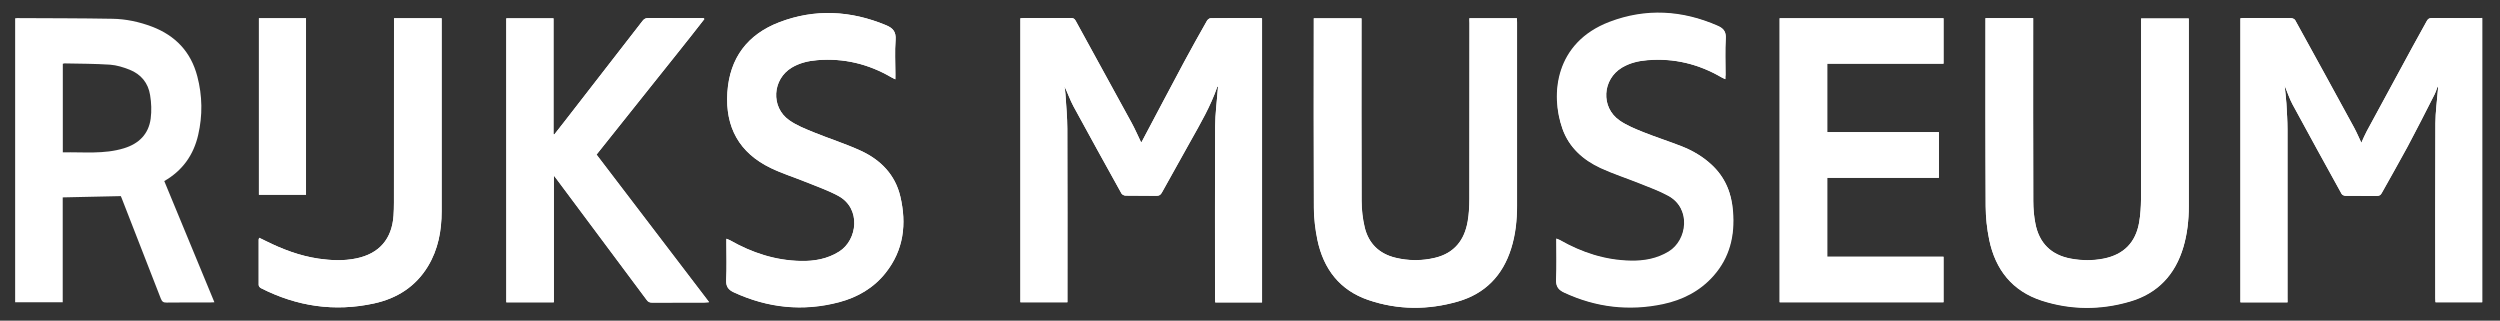 <?xml version="1.0" encoding="utf-8"?>
<!-- Generator: Adobe Illustrator 25.2.3, SVG Export Plug-In . SVG Version: 6.00 Build 0)  -->
<svg version="1.1" id="Laag_1" xmlns="http://www.w3.org/2000/svg" xmlns:xlink="http://www.w3.org/1999/xlink" x="0px" y="0px"
	 viewBox="0 0 2543.2 326.2" style="enable-background:new 0 0 2543.2 326.2;" xml:space="preserve">
<rect x="0" y="0" width="2543.2" height="326.2" fill="#333333" stroke="none"/>
<style type="text/css">
	.st0{fill:#ffffff;}
</style>
<g>
	<path class="st0" d="M2327.1,307.6c-16.2,0-31.9,0-47.9,0c0-96.3,0-192.5,0-288.9c1-0.1,1.9-0.3,2.9-0.3c16.2,0,32.5-0.1,48.7,0.1
		c1.4,0,3.5,0.9,4.1,2.1c20.1,36.4,40.1,72.9,60,109.4c2.6,4.8,4.7,9.8,7.3,15.3c2-4.3,3.6-8.2,5.6-11.9
		c15.5-28.7,31-57.3,46.6-85.9c4.7-8.7,9.6-17.2,14.3-25.9c1.2-2.2,2.5-3.2,5.2-3.2c15.9,0.1,31.7,0.1,47.6,0.1c1.1,0,2.2,0,3.6,0
		c0,96.5,0,192.6,0,289.1c-15.7,0-31.4,0-47.5,0c-0.1-1.3-0.2-2.6-0.2-3.9c0-59.4-0.2-118.7,0.1-178.1c0-11.6,1.7-23.1,2.6-34.7
		c0.1-1,0.2-1.9-0.3-3c-1,2.6-1.8,5.4-3,7.9c-9.2,18.1-18.4,36.3-28,54.2c-8.4,15.6-17.3,31-25.9,46.5c-1.2,2.2-2.5,2.9-5,2.9
		c-10.6-0.1-21.2,0-31.9-0.1c-1.3,0-3.3-0.8-3.9-1.9c-16.7-30.3-33.5-60.5-49.9-91c-3.2-5.8-5.2-12.3-8.1-19.2
		c0.7,6.6,1.5,12.4,1.8,18.1c0.5,8.8,1.1,17.7,1.1,26.6c0.1,57,0,114,0,171C2327.1,304.2,2327.1,305.7,2327.1,307.6z"/>
	<path class="st0" d="M1283.9,307.6c-16,0-31.6,0-47.6,0c-0.1-1.5-0.2-2.8-0.2-4.1c0-58.4-0.2-116.7,0.1-175.1
		c0.1-12.6,1.7-25.1,2.7-37.7c0.1-0.9,0.2-1.7,0.3-3c-0.5,0.5-0.8,0.6-0.9,0.8c-6.8,19.6-17.2,37.4-27.3,55.4
		c-9.7,17.3-19.4,34.6-29,52c-1.3,2.4-2.8,3.3-5.5,3.3c-10.5-0.2-21,0-31.5-0.2c-1.4,0-3.4-1-4.1-2.2c-16.4-29.5-32.7-59-48.8-88.6
		c-3.5-6.5-5.9-13.6-9.2-20.4c0.4,2.6,0.9,5.3,1,7.9c0.7,11.7,1.9,23.4,1.9,35.1c0.2,57.4,0.1,114.7,0.1,172.1c0,1.5,0,2.9,0,4.6
		c-16.2,0-31.8,0-47.8,0c0-96.3,0-192.5,0-288.9c1.2-0.1,2.3-0.2,3.4-0.2c16,0,32,0.1,48-0.1c2.5,0,3.8,0.8,4.9,3
		c18.9,34.6,38,69.2,56.9,103.8c3.5,6.3,6.3,13,9.5,19.6c0.3-0.2,0.7-0.3,0.8-0.6c14.4-27.1,28.7-54.3,43.2-81.4
		c7.5-14,15.3-27.8,23.1-41.6c0.7-1.2,2.5-2.6,3.8-2.6c16.9-0.2,33.7-0.1,50.6-0.1c0.5,0,0.9,0.1,1.6,0.3
		C1283.9,115,1283.9,211.1,1283.9,307.6z"/>
	<g>
		<path class="st0" d="M661.9,88.2c18.2-22.9,36.7-45.7,54.6-68.8c-0.3-0.3-0.6-0.6-0.8-0.9c-1.2,0-2.5,0-3.7,0
			c-17.5,0-35,0.1-52.5-0.1c-2.6,0-4.3,0.8-5.9,2.9c-26.4,34.1-52.8,68.1-79.3,102.2c-3.5,4.5-7,8.9-10.5,13.4
			c-0.3-0.1-0.5-0.2-0.8-0.3c0-39.3,0-78.6,0-117.9c-16.2,0-32.1,0-48,0c0,96.5,0,192.7,0,288.9c16.2,0,32,0,48.3,0
			c0-42.9,0-85.5,0-129c1.2,1.5,1.8,2.3,2.4,3.1c30.7,41.1,61.5,82.3,92.1,123.5c1.5,2.1,3.1,2.8,5.6,2.7
			c17.7-0.1,35.5-0.1,53.2-0.1c1.1,0,2.1-0.1,4.6-0.3c-38.5-50.5-76.5-100.3-114.5-150.1C625.3,134.1,643.6,111.2,661.9,88.2z"/>
		<path class="st0" d="M876,153.5c-15.7-7.3-32.3-12.5-48.4-19c-8.5-3.5-17.3-6.9-24.7-12.2c-19-13.3-17.2-41.8,2.7-53.6
			c7.9-4.7,16.7-6.8,25.7-7.5c27-2.3,52.1,3.8,75.4,17.4c1,0.6,2.1,1.1,4.1,2.1c0-2.3,0-3.7,0-5c0-11.7-0.7-23.5,0.2-35.2
			c0.6-8.3-2.8-12-9.8-14.9C865.4,10.7,829,8.7,792.7,22.6C760.4,35,742.2,58.9,739.9,94c-2.3,35.4,12.2,61.5,44.1,76.8
			c11.3,5.5,23.4,9.2,35.1,14c11.3,4.6,23,8.6,33.7,14.4c23.4,12.7,19.5,44.8,0.9,56.6c-12,7.6-25.3,9.9-39.1,9.6
			c-25.8-0.5-49.6-8.3-71.9-21c-1-0.6-2.1-0.9-3.8-1.6c0,2.1,0,3.4,0,4.7c0,12.4,0.5,24.8-0.2,37.1c-0.3,6.7,2.1,10.1,7.8,12.7
			c34.5,15.9,70.2,19.7,107,10c18.8-4.9,35.2-14.4,47.4-29.9c18.4-23.2,21.5-49.7,14.9-77.7C910.7,177.8,896,162.8,876,153.5z"/>
		<path class="st0" d="M311.3,18.6c-16.1,0-31.9,0-47.9,0c0,60.1,0,119.8,0,179.5c16.1,0,32,0,47.9,0
			C311.3,138.2,311.3,78.5,311.3,18.6z"/>
		<path class="st0" d="M449.3,18.6c-16.3,0-32.1,0-48.4,0c0,1.8,0,3.4,0,5c0,60.9,0,121.7-0.1,182.6c0,4.4-0.1,8.7-0.4,13.1
			c-1.7,23.9-14.6,38.8-38,43.6c-12.8,2.6-25.6,2-38.4,0.2c-19-2.8-36.7-9.5-53.7-18c-2.1-1-4.2-2-6.6-3.2c-0.3,1.2-0.5,1.5-0.5,1.9
			c0,15.4-0.1,30.7,0,46.1c0,1.1,1.2,2.7,2.3,3.2c36.5,18.6,74.8,24.3,114.9,15.6c23.4-5.1,42.5-17.1,55.1-38
			c10.3-17.1,13.8-36,13.8-55.7c0.1-64.1,0-128.2,0-192.3C449.3,21.5,449.3,20.1,449.3,18.6z"/>
		<path class="st0" d="M1231.6,18.5c-1.3,0-3.1,1.4-3.8,2.6c-7.8,13.8-15.6,27.6-23.1,41.6c-14.5,27.1-28.8,54.2-43.2,81.4
			c-0.1,0.3-0.5,0.4-0.8,0.6c-3.2-6.6-6.1-13.3-9.5-19.6c-18.9-34.6-38-69.2-56.9-103.8c-1.2-2.1-2.4-3-4.9-3c-16,0.1-32,0.1-48,0.1
			c-1.1,0-2.2,0.1-3.4,0.2c0,96.4,0,192.6,0,288.9c15.9,0,31.6,0,47.8,0c0-1.7,0-3.1,0-4.6c0-57.4,0.1-114.7-0.1-172.1
			c0-11.7-1.2-23.4-1.9-35.1c-0.2-2.6-0.7-5.3-1-7.9c3.3,6.8,5.7,13.9,9.2,20.4c16.1,29.6,32.4,59.1,48.8,88.6
			c0.6,1.2,2.7,2.1,4.1,2.2c10.5,0.2,21,0,31.5,0.2c2.7,0,4.2-0.9,5.5-3.3c9.6-17.4,19.3-34.7,29-52c10.1-18,20.5-35.8,27.3-55.4
			c0.1-0.2,0.4-0.4,0.9-0.8c-0.1,1.3-0.2,2.1-0.3,3c-0.9,12.6-2.6,25.1-2.7,37.7c-0.3,58.4-0.1,116.7-0.1,175.1
			c0,1.3,0.1,2.6,0.2,4.1c16,0,31.6,0,47.6,0c0-96.5,0-192.6,0-288.9c-0.7-0.1-1.2-0.3-1.6-0.3C1265.4,18.4,1248.5,18.4,1231.6,18.5
			z"/>
		<path class="st0" d="M1543.1,18.6c-16.2,0-32,0-48.3,0c0,2,0,3.5,0,4.9c0,59.6,0,119.2-0.1,178.8c0,7.6-0.4,15.3-1.7,22.7
			c-3.2,19.2-13.6,32.5-33.2,37.2c-13.4,3.2-27,3.2-40.5-0.1c-16.4-4-27.1-14.4-31.1-30.7c-2.1-8.8-3.1-18-3.2-27
			c-0.3-60.4-0.1-120.7-0.1-181.1c0-1.6,0-3.1,0-4.7c-16.5,0-32.4,0-48.5,0c0,1.4,0,2.6,0,3.7c0,63-0.2,126,0.1,189
			c0.1,10.9,1.4,22,3.6,32.7c6.2,29.6,22.7,51.3,52,61.2c30.1,10.2,60.8,10.2,91.1,1.4c27.5-8,45.3-26.4,53.9-53.7
			c4.5-14.2,6-28.8,6-43.6c0.1-62.2,0-124.5,0-186.7C1543.3,21.4,1543.2,20,1543.1,18.6z"/>
		<path class="st0" d="M2521.4,18.4c-15.9,0-31.8,0.1-47.6-0.1c-2.7,0-4,1-5.2,3.2c-4.7,8.7-9.6,17.3-14.3,25.9
			c-15.6,28.6-31.1,57.3-46.6,85.9c-2,3.7-3.6,7.6-5.6,11.9c-2.6-5.5-4.7-10.5-7.3-15.3c-19.9-36.5-39.9-73-60-109.4
			c-0.6-1.1-2.7-2-4.1-2.1c-16.2-0.1-32.5-0.1-48.7-0.1c-1,0-1.9,0.2-2.9,0.3c0,96.4,0,192.6,0,288.9c16,0,31.7,0,47.9,0
			c0-1.9,0-3.4,0-4.9c0-57,0.1-114,0-171c0-8.9-0.6-17.7-1.1-26.6c-0.4-5.8-1.2-11.6-1.8-18.1c2.9,6.9,5,13.4,8.1,19.2
			c16.5,30.4,33.2,60.7,49.9,91c0.6,1,2.6,1.9,3.9,1.9c10.6,0.2,21.2,0,31.9,0.1c2.4,0,3.8-0.7,5-2.9c8.6-15.5,17.5-30.9,25.9-46.5
			c9.6-17.9,18.7-36.1,28-54.2c1.3-2.5,2-5.2,3-7.9c0.4,1.1,0.3,2.1,0.3,3c-0.9,11.6-2.5,23.1-2.6,34.7
			c-0.3,59.4-0.1,118.7-0.1,178.1c0,1.3,0.1,2.6,0.2,3.9c16.1,0,31.8,0,47.5,0c0-96.4,0-192.6,0-289.1
			C2523.7,18.4,2522.6,18.4,2521.4,18.4z"/>
		<path class="st0" d="M2226.6,18.7c-16.4,0-32.3,0-48.5,0c0,1.8,0,3.3,0,4.7c0,59.9,0,119.7-0.1,179.6c0,7.6-0.5,15.3-1.8,22.7
			c-3.5,20.8-15.6,33.2-36.2,37.3c-11.1,2.2-22.4,2.1-33.5,0c-19.9-3.7-32-15.7-35.9-35.4c-1.5-7.5-2.2-15.4-2.2-23.1
			c-0.2-60.4-0.1-120.7-0.1-181.1c0-1.6,0-3.2,0-5c-16.3,0-32.1,0-48.5,0c0,1.8,0,3.3,0,4.8c0,62.1-0.2,124.2,0.2,186.3
			c0.1,11.4,1.3,23,3.6,34.2c6.3,30.4,23.5,52.2,53.6,61.9c29.6,9.5,59.6,9.5,89.4,0.9c28.4-8.3,46.3-27.4,54.6-55.7
			c3.9-13.4,5.4-27.2,5.4-41.1c0.1-62.2,0-124.5,0-186.7C2226.6,21.7,2226.6,20.3,2226.6,18.7z"/>
		<path class="st0" d="M1810.4,307.5c55.8,0,111.2,0,166.7,0c0-15.5,0-30.7,0-46.3c-39.6,0-78.9,0-118.3,0c0-26.9,0-53.5,0-80.3
			c38,0,75.7,0,113.6,0c0-15.6,0-30.9,0-46.5c-38.1,0-75.9,0-113.6,0c0-23.3,0-46.3,0-69.6c39.6,0,78.9,0,118.3,0
			c0-15.6,0-30.8,0-46.2c-55.7,0-111.1,0-166.7,0C1810.4,115.1,1810.4,211.3,1810.4,307.5z"/>
		<path class="st0" d="M1741,167.4c-8.8-8.2-19.1-14.2-30.2-18.6c-12.9-5.1-26.1-9.3-39-14.4c-8.4-3.4-17.1-6.8-24.4-12
			c-19.2-13.4-17.5-41.8,2.6-53.8c7.9-4.7,16.7-6.7,25.7-7.5c27-2.2,52.1,3.9,75.4,17.4c1,0.6,2.1,1,4,1.9c0-2.2,0-3.4,0-4.7
			c0-12.4-0.5-24.8,0.2-37.1c0.4-6.7-2.1-9.9-7.8-12.4c-36.2-15.9-73.2-18.1-110.2-4c-55.6,21.2-60.2,73.9-48,108.5
			c6.7,19,21,31.5,38.7,39.8c12.9,6,26.5,10.3,39.7,15.6c9.8,4,19.9,7.6,29.1,12.6c23.8,13,19.7,45.5,0.7,57.1
			c-12,7.3-25.2,9.6-38.8,9.3c-25.8-0.5-49.6-8.3-71.9-21c-1-0.6-2.1-0.9-3.7-1.5c0,14.4,0.4,28.1-0.2,41.8
			c-0.3,6.7,2.2,10,7.9,12.7c32.3,15,65.8,19,100.5,11.7c19.9-4.2,37.5-13.1,51.2-28.5c16.8-18.8,22.1-41.2,20.1-65.8
			C1761.5,196.4,1754.9,180.2,1741,167.4z"/>
		<path class="st0" d="M201.6,137.3c4.6-19.9,4.3-39.9-0.9-59.7c-6.5-24.8-22.2-41.4-46.1-50.5c-13-4.9-26.5-7.8-40.2-8
			c-32.4-0.6-64.7-0.5-97.1-0.7c-0.6,0-1.2,0.1-1.9,0.2c0,96.6,0,192.8,0,288.9c16.2,0,32,0,48.4,0c0-35.7,0-71.3,0-106.7
			c19.8-0.4,39.1-0.9,59.1-1.3c0.1,0.1,0.5,1.3,1,2.4c13.2,34,26.5,67.9,39.7,101.9c1.2,3.1,2.7,4.1,5.9,4
			c14.6-0.2,29.2-0.1,43.9-0.1c1.3,0,2.6-0.1,4.7-0.2c-17.2-41.5-34-82.4-51-123.3C185.7,173.5,196.9,157.7,201.6,137.3z
			 M153.3,120.6c-2.1,15.9-12.1,25.6-27.1,30.2c-20.4,6.3-41.3,3.7-62.3,4.2c0-30.3,0-60.1,0-90.1c0.6-0.1,1.1-0.4,1.7-0.4
			c15.5,0.3,31,0.3,46.4,1.3c6.7,0.5,13.5,2.6,19.8,5.1c11.6,4.6,19,13.5,20.9,25.9C154,104.6,154.3,112.8,153.3,120.6z"/>
	</g>
	<path class="st0" d="M2019.8,18.6c16.4,0,32.2,0,48.5,0c0,1.8,0,3.4,0,5c0,60.4-0.1,120.7,0.1,181.1c0,7.7,0.7,15.5,2.2,23.1
		c3.9,19.7,16.1,31.7,35.9,35.4c11.2,2.1,22.4,2.2,33.5,0c20.6-4.1,32.8-16.6,36.2-37.3c1.2-7.5,1.7-15.2,1.8-22.7
		c0.1-59.9,0.1-119.7,0.1-179.6c0-1.5,0-3,0-4.7c16.2,0,32.1,0,48.5,0c0,1.6,0,3,0,4.5c0,62.2,0.1,124.5,0,186.7
		c0,13.9-1.5,27.7-5.4,41.1c-8.3,28.3-26.2,47.5-54.6,55.7c-29.7,8.7-59.8,8.6-89.4-0.9c-30.1-9.7-47.3-31.5-53.6-61.9
		c-2.3-11.2-3.6-22.8-3.6-34.2c-0.3-62.1-0.2-124.2-0.2-186.3C2019.8,21.9,2019.8,20.5,2019.8,18.6z"/>
	<path class="st0" d="M1494.8,18.6c16.3,0,32.1,0,48.3,0c0.1,1.4,0.2,2.7,0.2,4.1c0,62.2,0.1,124.5,0,186.7c0,14.8-1.5,29.4-6,43.6
		c-8.6,27.3-26.4,45.7-53.9,53.7c-30.4,8.8-61.1,8.8-91.1-1.4c-29.2-9.9-45.8-31.6-52-61.2c-2.2-10.7-3.6-21.8-3.6-32.7
		c-0.3-63-0.1-126-0.1-189c0-1.1,0-2.2,0-3.7c16.1,0,32,0,48.5,0c0,1.6,0,3.2,0,4.7c0,60.4-0.1,120.7,0.1,181.1c0,9,1.1,18.3,3.2,27
		c4,16.3,14.7,26.6,31.1,30.7c13.4,3.3,27,3.4,40.5,0.1c19.6-4.7,29.9-18,33.2-37.2c1.3-7.5,1.6-15.2,1.7-22.7
		c0.1-59.6,0.1-119.2,0.1-178.8C1494.8,22.1,1494.8,20.6,1494.8,18.6z"/>
	<path class="st0" d="M515.1,18.6c15.9,0,31.7,0,48,0c0,39.4,0,78.7,0,117.9c0.3,0.1,0.5,0.2,0.8,0.3c3.5-4.5,7-8.9,10.5-13.4
		c26.4-34,52.9-68.1,79.3-102.2c1.6-2.1,3.3-2.9,5.9-2.9c17.5,0.1,35,0.1,52.5,0.1c1.2,0,2.5,0,3.7,0c0.3,0.3,0.6,0.6,0.8,0.9
		c-17.9,23.1-36.4,45.9-54.6,68.8c-18.3,23-36.6,45.9-55.1,69.1c38,49.9,76,99.6,114.5,150.1c-2.4,0.2-3.5,0.3-4.6,0.3
		c-17.7,0-35.5,0-53.2,0.1c-2.5,0-4.1-0.7-5.6-2.7c-30.6-41.2-61.4-82.3-92.1-123.5c-0.6-0.8-1.2-1.5-2.4-3.1c0,43.4,0,86.1,0,129
		c-16.3,0-32.1,0-48.3,0C515.1,211.3,515.1,115.1,515.1,18.6z"/>
	<path class="st0" d="M1810.4,18.6c55.6,0,111,0,166.7,0c0,15.4,0,30.6,0,46.2c-39.4,0-78.7,0-118.3,0c0,23.3,0,46.3,0,69.6
		c37.8,0,75.6,0,113.6,0c0,15.7,0,30.9,0,46.5c-37.9,0-75.6,0-113.6,0c0,26.9,0,53.4,0,80.3c39.4,0,78.7,0,118.3,0
		c0,15.6,0,30.8,0,46.3c-55.5,0-110.9,0-166.7,0C1810.4,211.3,1810.4,115.1,1810.4,18.6z"/>
	<path class="st0" d="M1755.2,80.6c-1.9-0.9-3-1.3-4-1.9c-23.3-13.6-48.4-19.7-75.4-17.4c-9,0.7-17.8,2.8-25.7,7.5
		c-20.1,12-21.8,40.4-2.6,53.8c7.4,5.1,16,8.6,24.4,12c12.8,5.2,26.1,9.4,39,14.4c11.1,4.4,21.3,10.4,30.2,18.6
		c13.9,12.8,20.5,29,21.9,47.5c2,24.6-3.3,47-20.1,65.8c-13.7,15.4-31.4,24.3-51.2,28.5c-34.7,7.3-68.3,3.3-100.5-11.7
		c-5.8-2.7-8.2-6-7.9-12.7c0.6-13.7,0.2-27.5,0.2-41.8c1.5,0.6,2.7,0.9,3.7,1.5c22.3,12.7,46.1,20.5,71.9,21
		c13.6,0.3,26.8-2,38.8-9.3c19-11.6,23.1-44.1-0.7-57.1c-9.3-5.1-19.3-8.7-29.1-12.6c-13.2-5.3-26.8-9.7-39.7-15.6
		c-17.8-8.2-32-20.8-38.7-39.8c-12.2-34.6-7.6-87.3,48-108.5c36.9-14.1,73.9-11.9,110.2,4c5.7,2.5,8.2,5.7,7.8,12.4
		c-0.7,12.3-0.2,24.7-0.2,37.1C1755.2,77.2,1755.2,78.4,1755.2,80.6z"/>
	<path class="st0" d="M910.8,80.7c-2-1-3.1-1.5-4.1-2.1C883.3,65,858.2,59,831.2,61.2c-9,0.8-17.8,2.8-25.7,7.5
		c-19.9,11.8-21.7,40.3-2.7,53.6c7.4,5.2,16.2,8.7,24.7,12.2c16,6.6,32.7,11.8,48.4,19c20,9.3,34.7,24.2,40,46.4
		c6.6,28,3.5,54.5-14.9,77.7c-12.2,15.4-28.6,24.9-47.4,29.9c-36.8,9.7-72.5,5.9-107-10c-5.8-2.7-8.2-6.1-7.8-12.7
		c0.6-12.3,0.2-24.7,0.2-37.1c0-1.3,0-2.7,0-4.7c1.7,0.7,2.8,1.1,3.8,1.6c22.3,12.7,46.1,20.5,71.9,21c13.8,0.3,27.1-2.1,39.1-9.6
		c18.6-11.8,22.5-43.9-0.9-56.6c-10.7-5.8-22.4-9.8-33.7-14.4c-11.7-4.7-23.8-8.5-35.1-14c-31.9-15.4-46.4-41.4-44.1-76.8
		c2.3-35.2,20.5-59.1,52.8-71.5c36.3-13.9,72.6-11.9,108.5,2.9c7,2.9,10.4,6.6,9.8,14.9c-0.9,11.7-0.2,23.5-0.2,35.2
		C910.8,77,910.8,78.3,910.8,80.7z"/>
	<path class="st0" d="M263.6,241.9c2.5,1.2,4.6,2.1,6.6,3.2c17.1,8.5,34.8,15.2,53.7,18c12.8,1.9,25.6,2.5,38.4-0.2
		c23.4-4.8,36.4-19.7,38-43.6c0.3-4.4,0.4-8.7,0.4-13.1c0-60.9,0-121.7,0.1-182.6c0-1.6,0-3.2,0-5c16.3,0,32.1,0,48.4,0
		c0,1.5,0,2.8,0,4.1c0,64.1,0.1,128.2,0,192.3c0,19.6-3.5,38.6-13.8,55.7c-12.6,20.9-31.7,33-55.1,38c-40.1,8.7-78.4,3-114.9-15.6
		c-1.1-0.5-2.3-2.1-2.3-3.2c-0.1-15.4-0.1-30.7,0-46.1C263.1,243.4,263.3,243.1,263.6,241.9z"/>
	<path class="st0" d="M263.4,18.6c16,0,31.8,0,47.9,0c0,59.9,0,119.6,0,179.5c-15.9,0-31.7,0-47.9,0
		C263.4,138.4,263.4,78.7,263.4,18.6z"/>
</g>
</svg>
